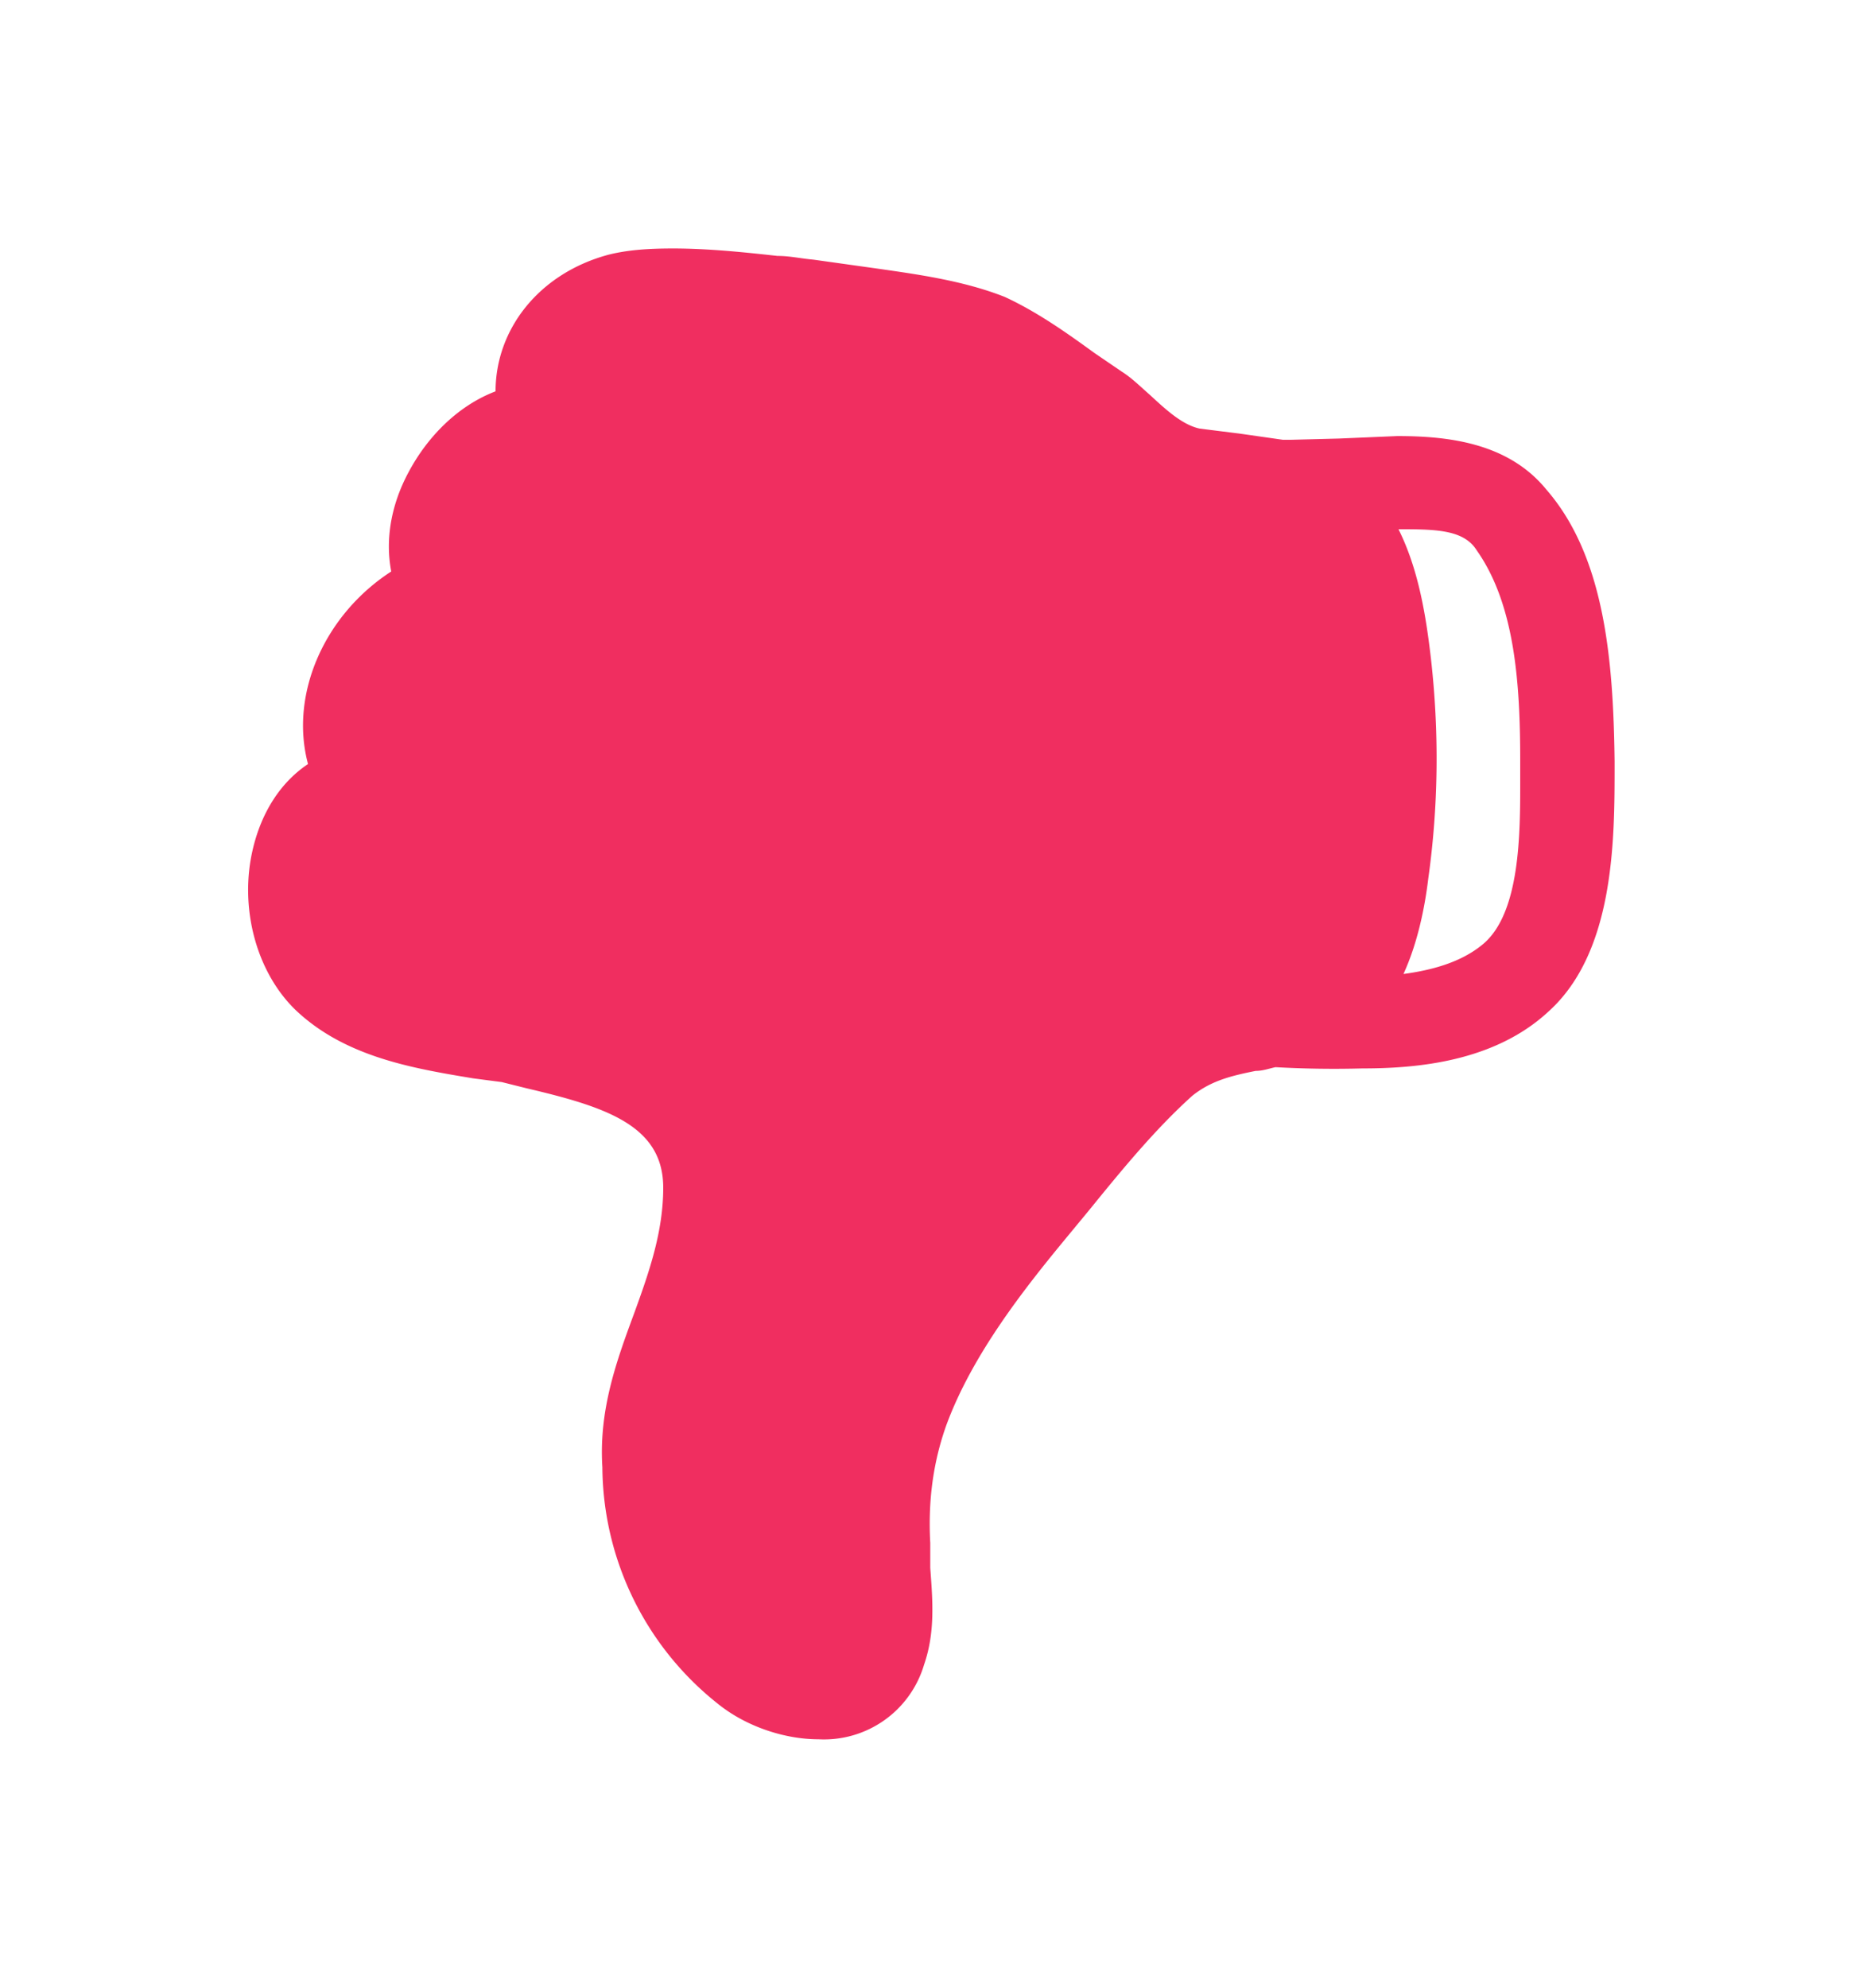 <svg xmlns="http://www.w3.org/2000/svg" xmlns:xlink="http://www.w3.org/1999/xlink" width="15" height="16" viewBox="0 0 15 16"><defs><path id="94bva" d="M1014.47 228.14c-.44.41-1.07.46-1.5.46a8.42 8.42 0 0 1-.7-.01c-.05.01-.1.03-.16.03-.2.04-.36.08-.51.2-.3.27-.57.6-.83.92l-.19.23c-.33.4-.75.93-.96 1.5-.1.28-.15.59-.13.95v.2c.02.27.04.52-.05.78a.84.84 0 0 1-.85.6c-.27 0-.57-.1-.79-.27a2.45 2.45 0 0 1-.95-1.92c-.03-.47.12-.87.26-1.25.12-.33.23-.65.23-1 0-.5-.46-.65-1.1-.8l-.2-.05-.23-.03c-.48-.08-1.03-.17-1.43-.55-.3-.29-.44-.77-.36-1.22.06-.33.22-.6.46-.76-.15-.56.13-1.2.67-1.55-.05-.26 0-.54.14-.8.16-.3.41-.54.7-.65 0-.5.35-.95.91-1.1.16-.04.33-.05.52-.05.28 0 .57.03.84.06.1 0 .18.02.29.03l.5.07c.35.05.71.1 1.04.23.26.12.5.29.72.45l.22.15c.08.05.15.12.23.19.13.12.26.24.4.27l.32.04.35.05h.06l.39-.01.47-.02c.4 0 .89.05 1.2.43.47.54.54 1.37.55 2.19v.03c0 .6 0 1.5-.53 1.98zm-.23-1.85v-.16c0-.62-.04-1.26-.35-1.7-.1-.16-.31-.17-.6-.17h-.03c.16.32.22.69.26 1.03.07.61.06 1.21-.02 1.78-.03.25-.09.53-.2.77.22-.03.46-.09.64-.24.3-.25.3-.89.3-1.31z"/></defs><g><g transform="translate(-1002 -220)"><use fill="#f02e60" xlink:href="#94bva"/></g></g></svg>